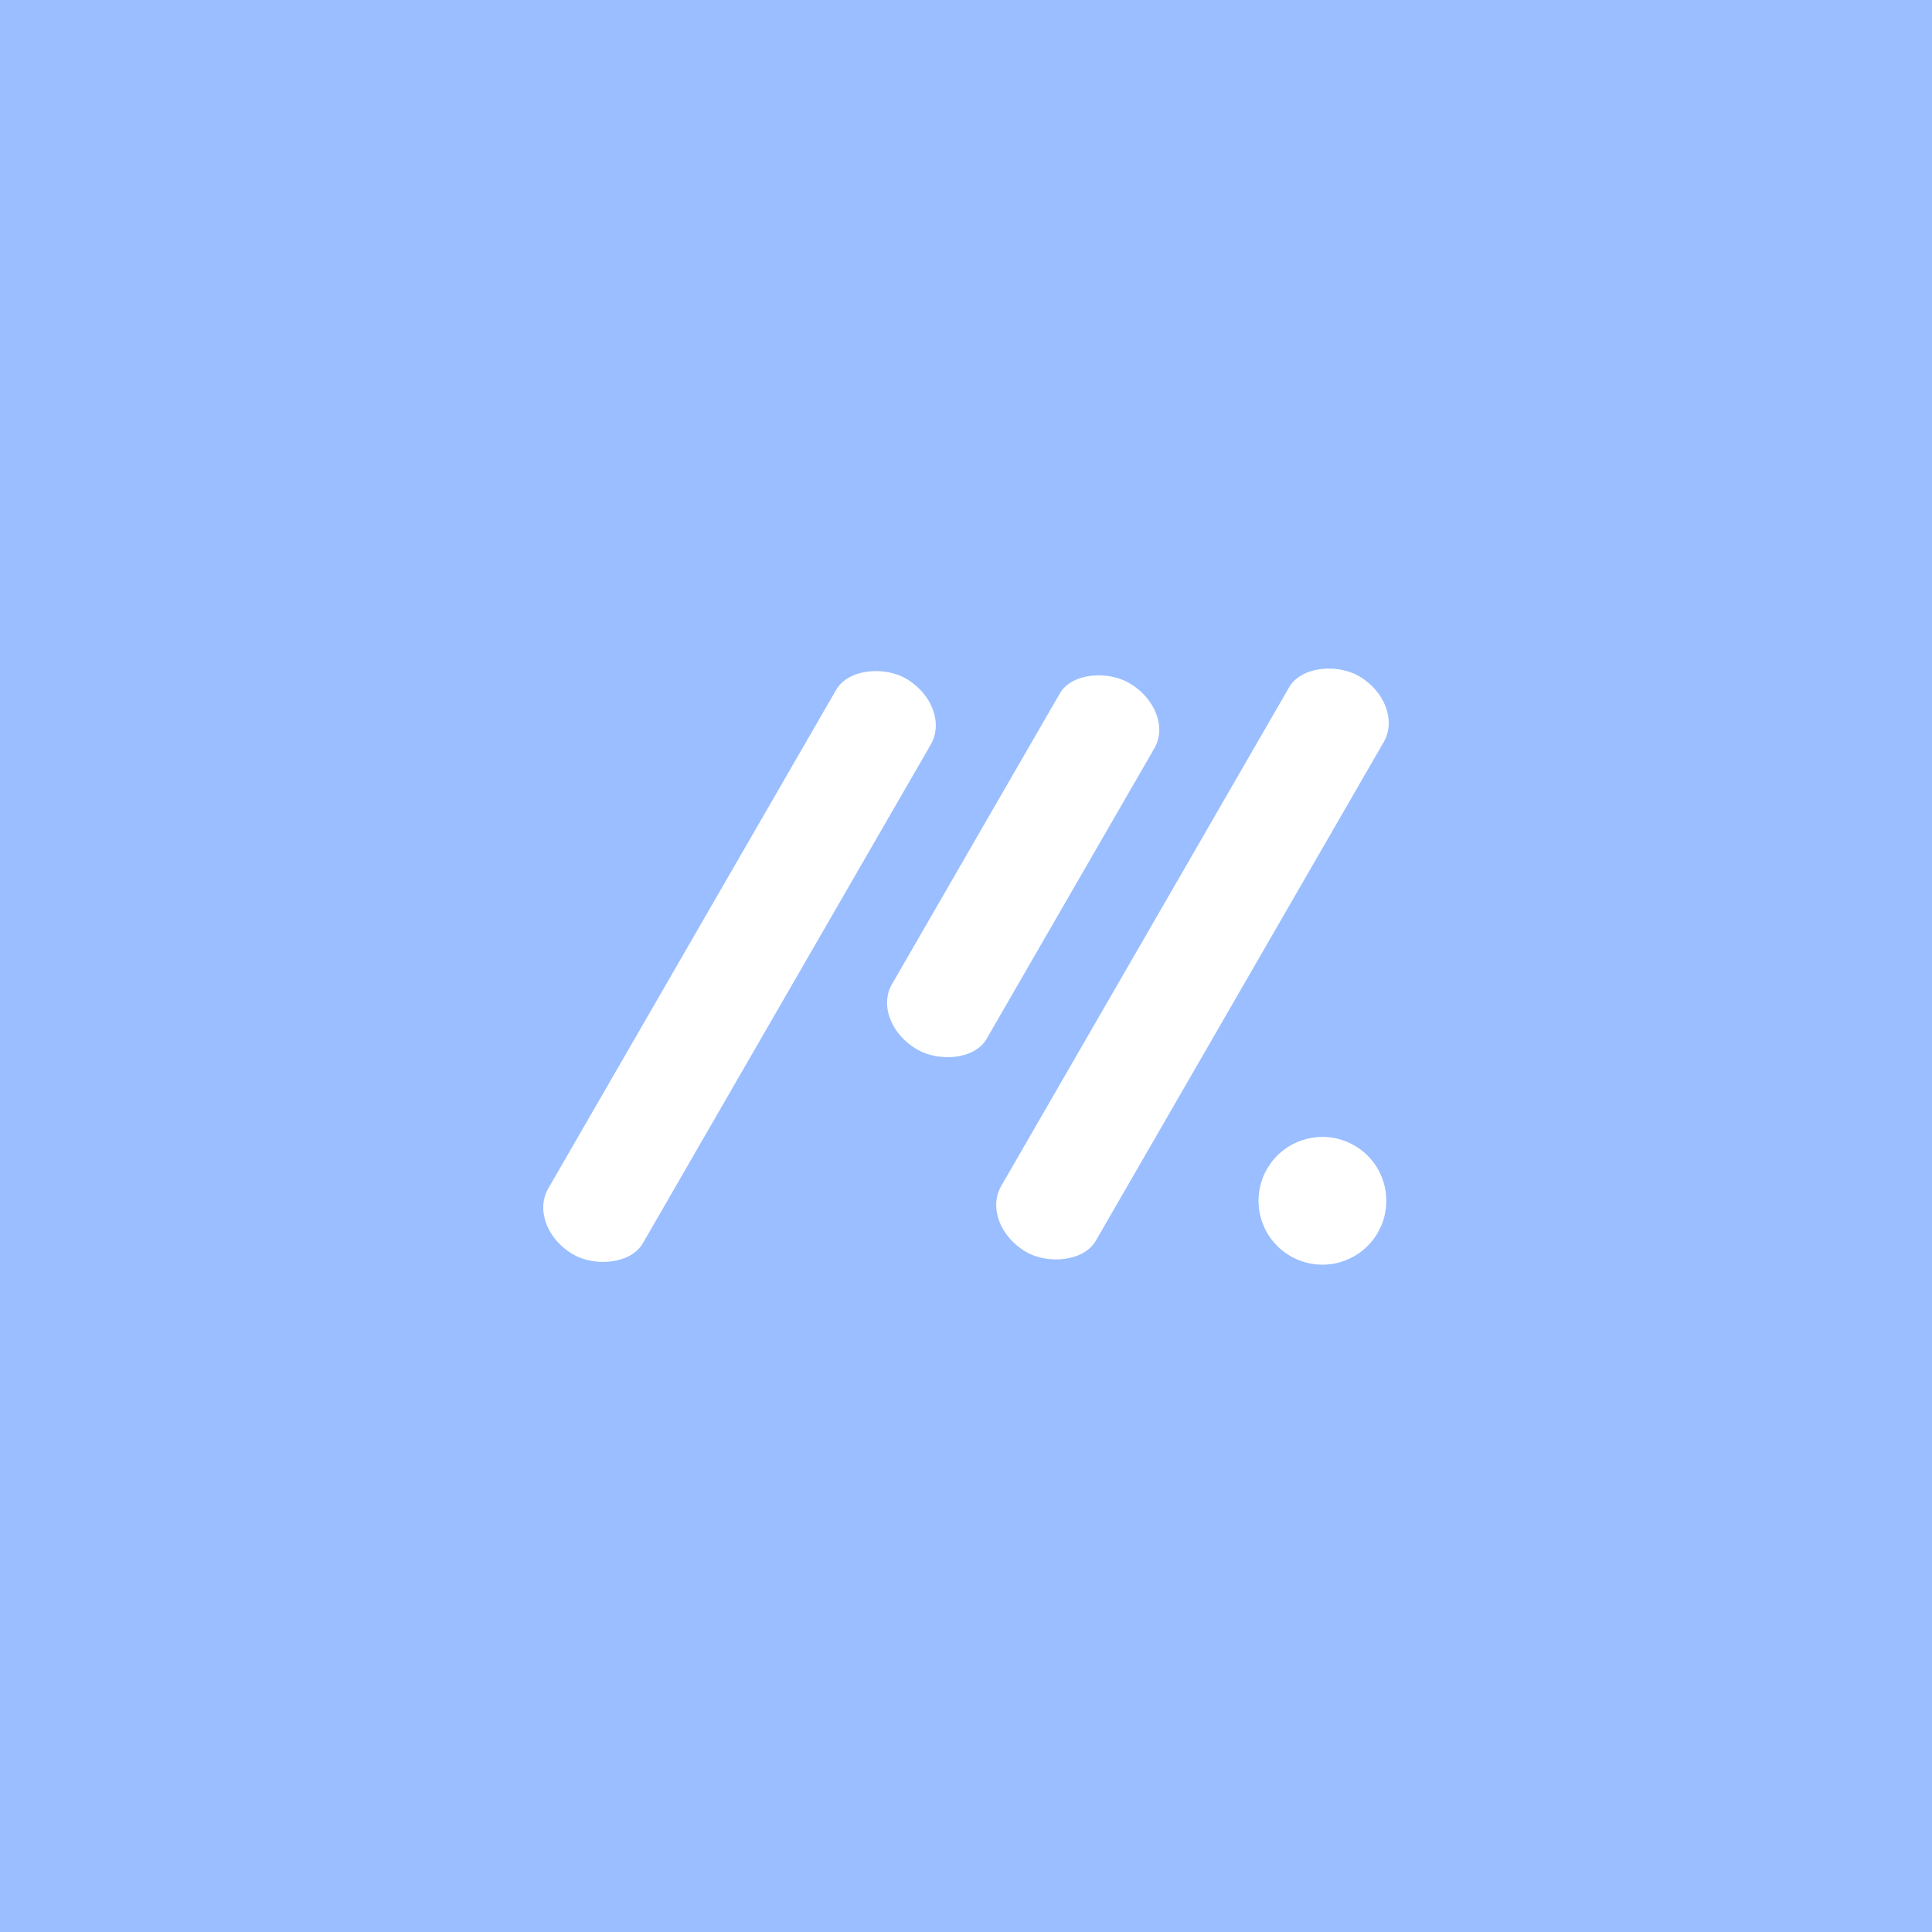 <svg xmlns="http://www.w3.org/2000/svg" xml:space="preserve" width="192" height="192">
  <rect width="100%" height="100%" fill="#9abeff" />
  <rect width="66.096" height="10.863" x="-79.482" y="106.24" fill="#fff" rx="4.445" ry="5.431"
    transform="rotate(-60)" />
  <rect width="42.075" height="10.863" x="-44.751" y="125.67" fill="#fff" rx="4.359" ry="5.431"
    transform="rotate(-60)" />
  <rect width="66.096" height="10.863" x="-56.761" y="145.1" fill="#fff" rx="4.445" ry="5.431"
    transform="rotate(-60)" />
  <circle cx="-37.636" cy="173.48" r="6.349" fill="#fff" transform="rotate(-60)" />
</svg>
